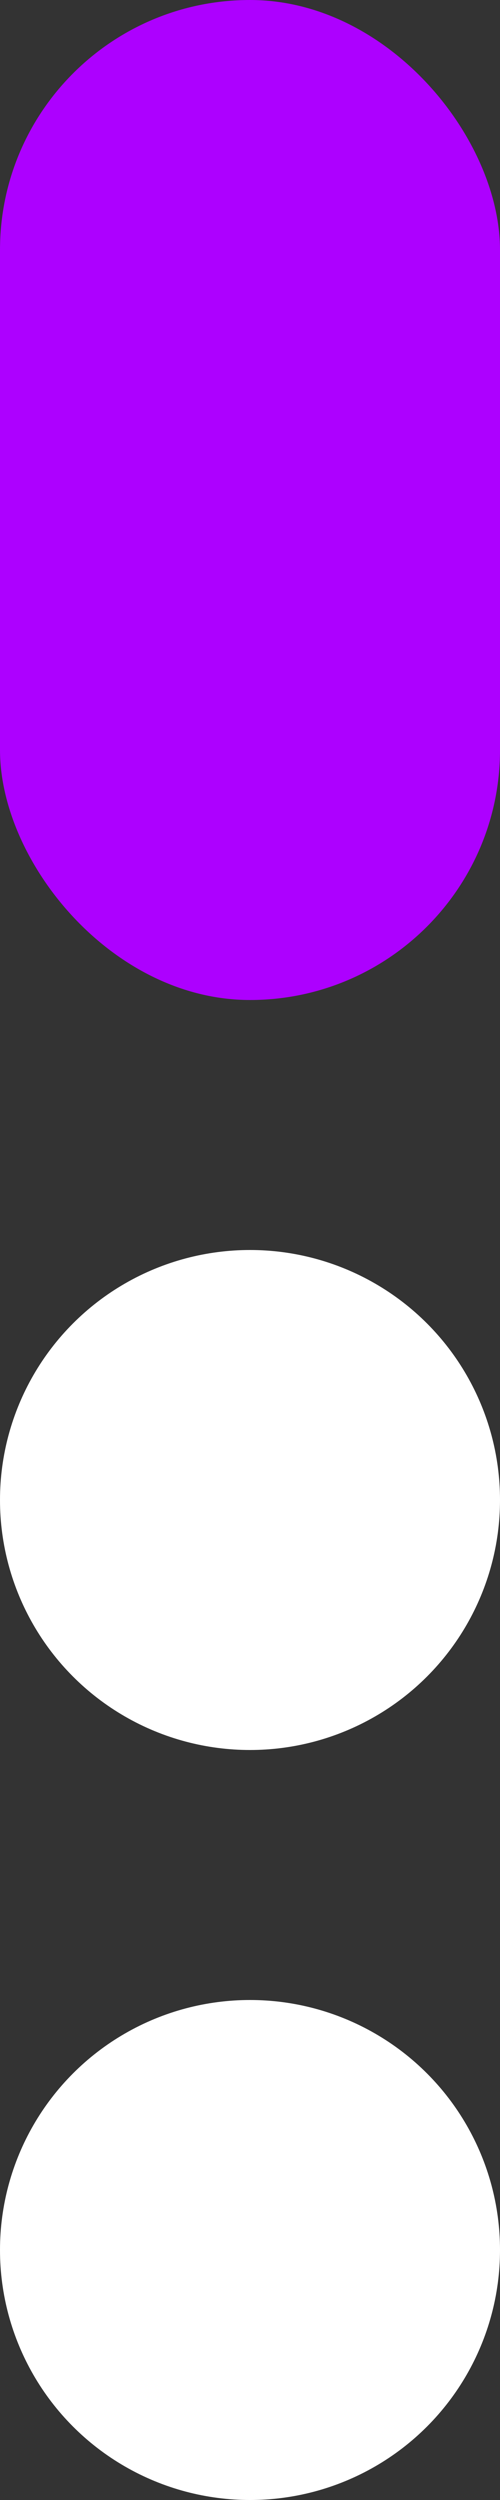 <svg width="16" height="80" viewBox="0 0 16 80" fill="none" xmlns="http://www.w3.org/2000/svg">
<rect x="0" y="0" width="16" height="80" fill="#333333" stroke="none"/>
<circle cx="8" cy="72" r="8" fill="white"/>
<circle cx="8" cy="48" r="8" fill="white"/>
<rect width="16" height="32" rx="8" fill="#AD00FF"/>
</svg>
